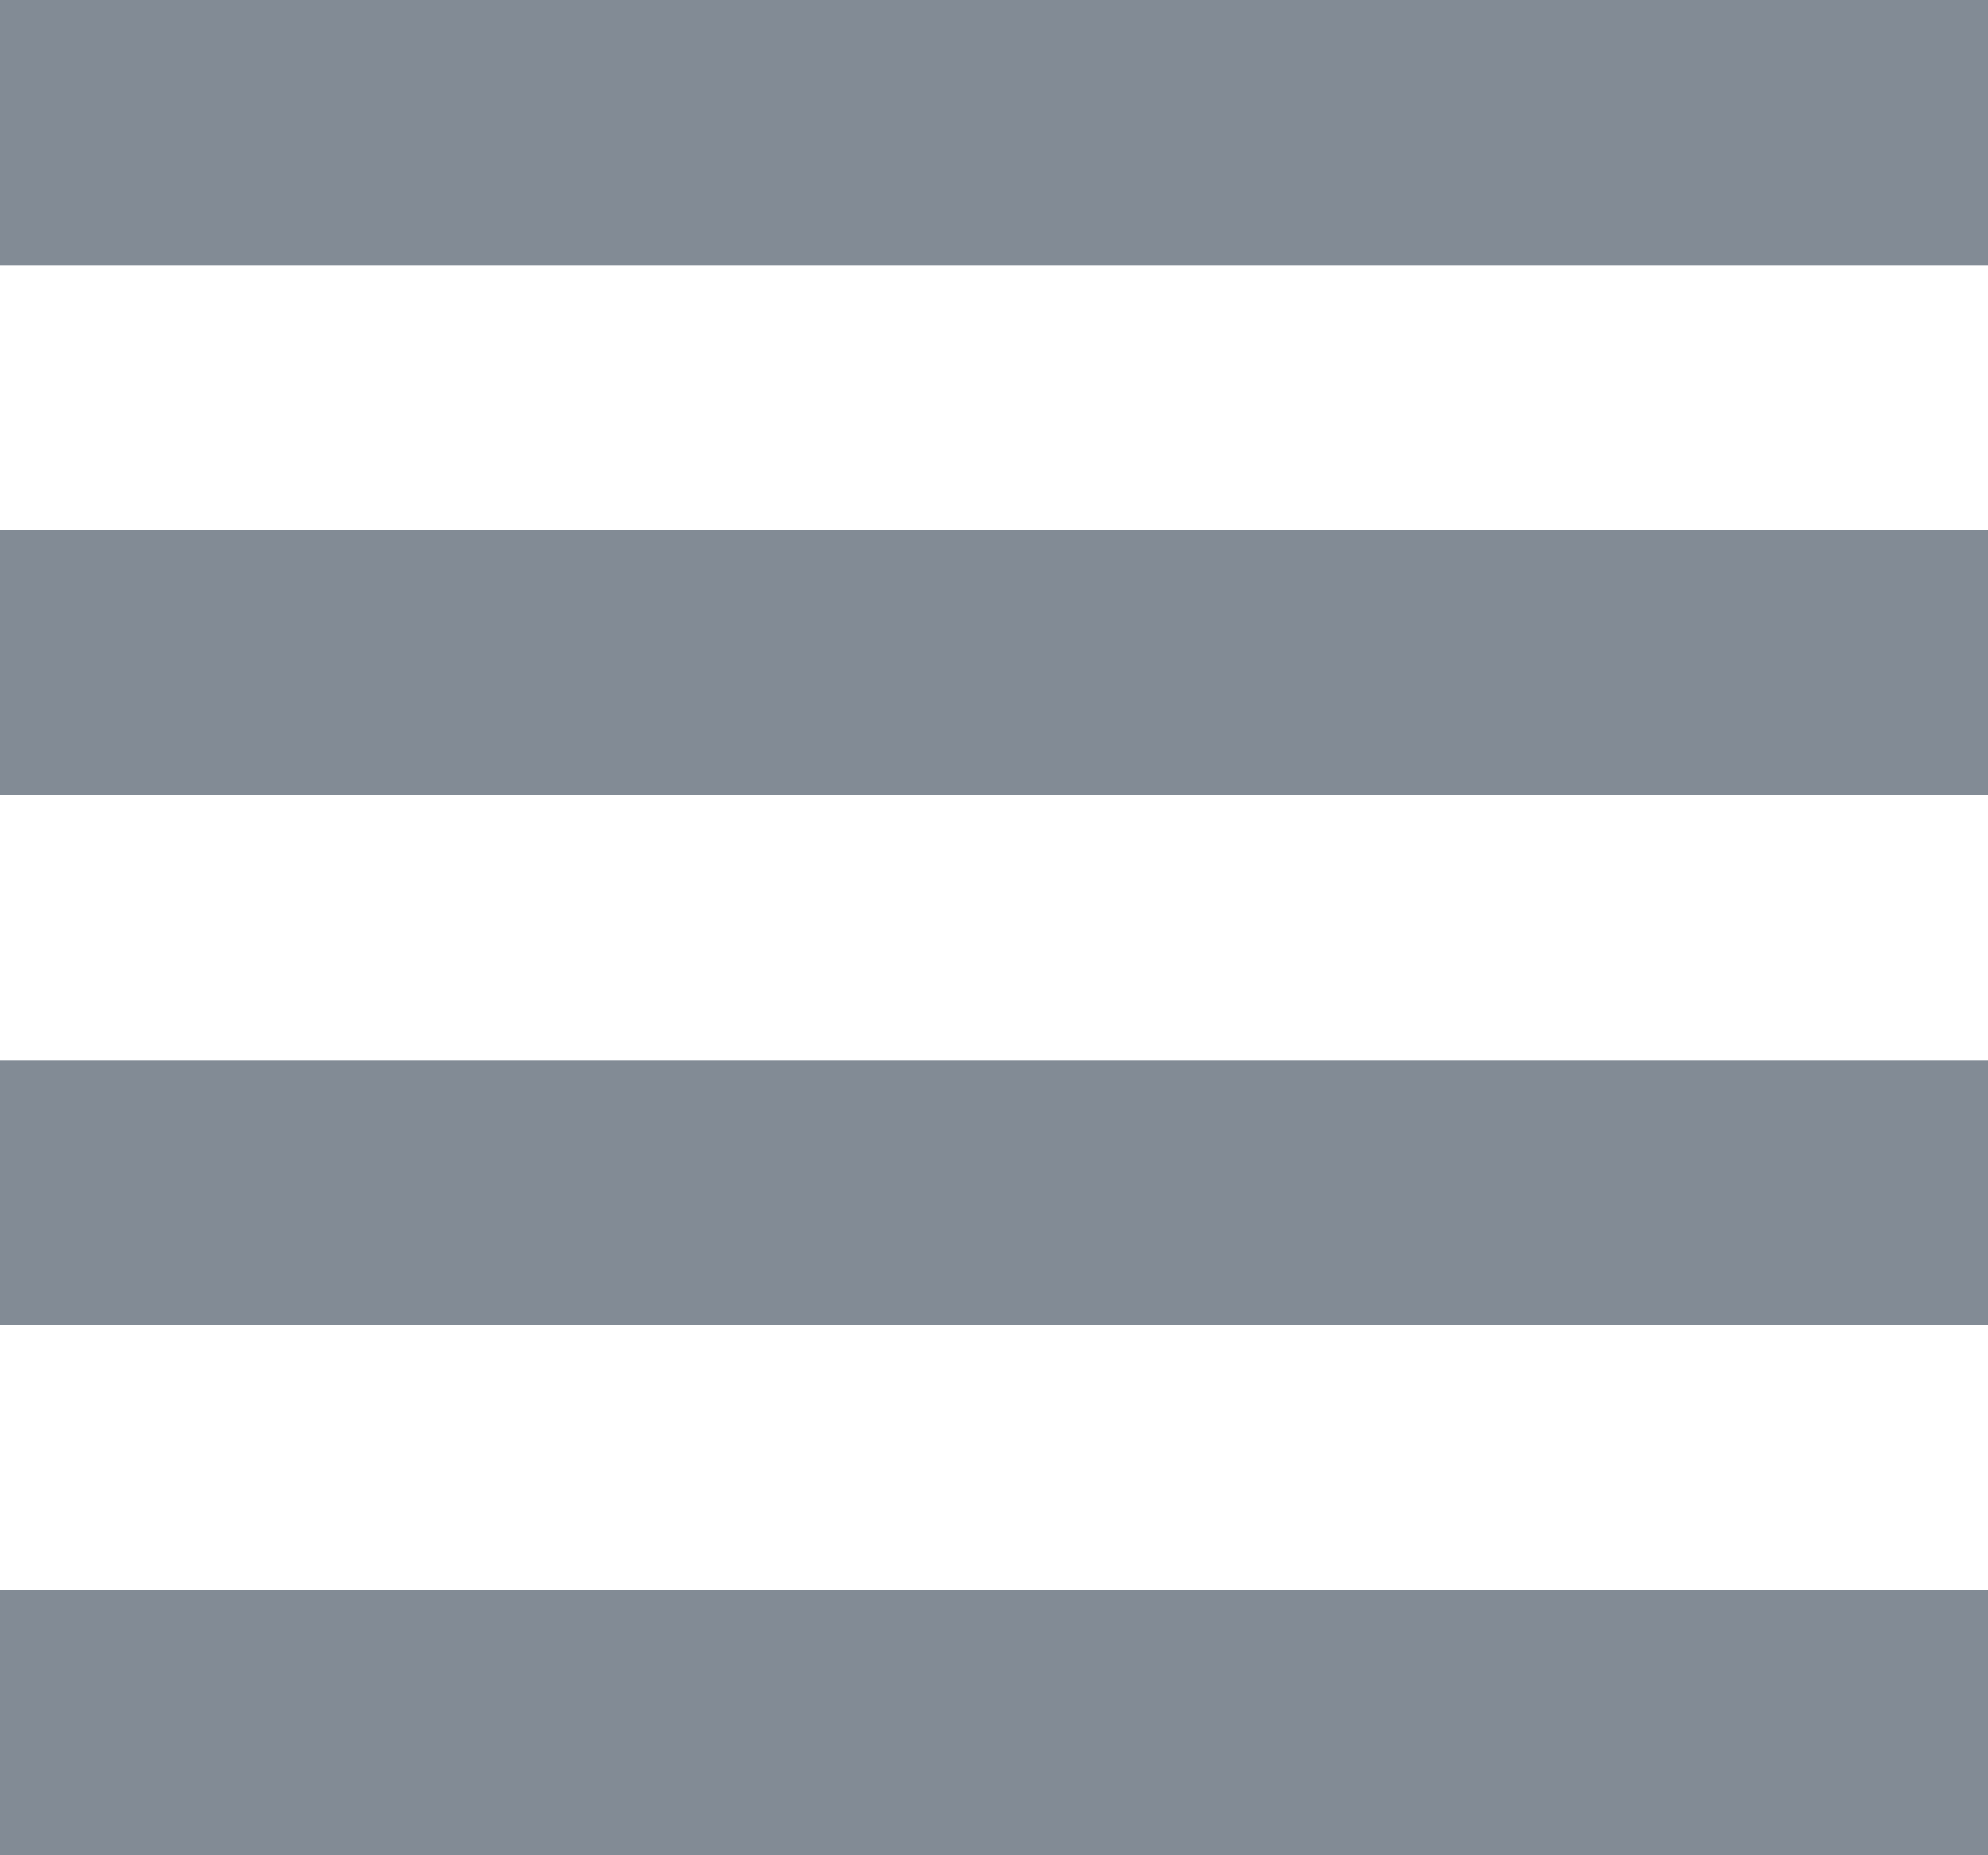 <svg xmlns="http://www.w3.org/2000/svg" width="15" height="14" viewBox="0 0 15 14"><path fill="#828B95" fill-rule="evenodd" d="M220,3 L235,3 L235,5 L220,5 L220,3 Z M220,7 L235,7 L235,9 L220,9 L220,7 Z M220,11 L235,11 L235,13 L220,13 L220,11 Z M220,15 L235,15 L235,17 L220,17 L220,15 Z" transform="translate(-220 -3)"/></svg>